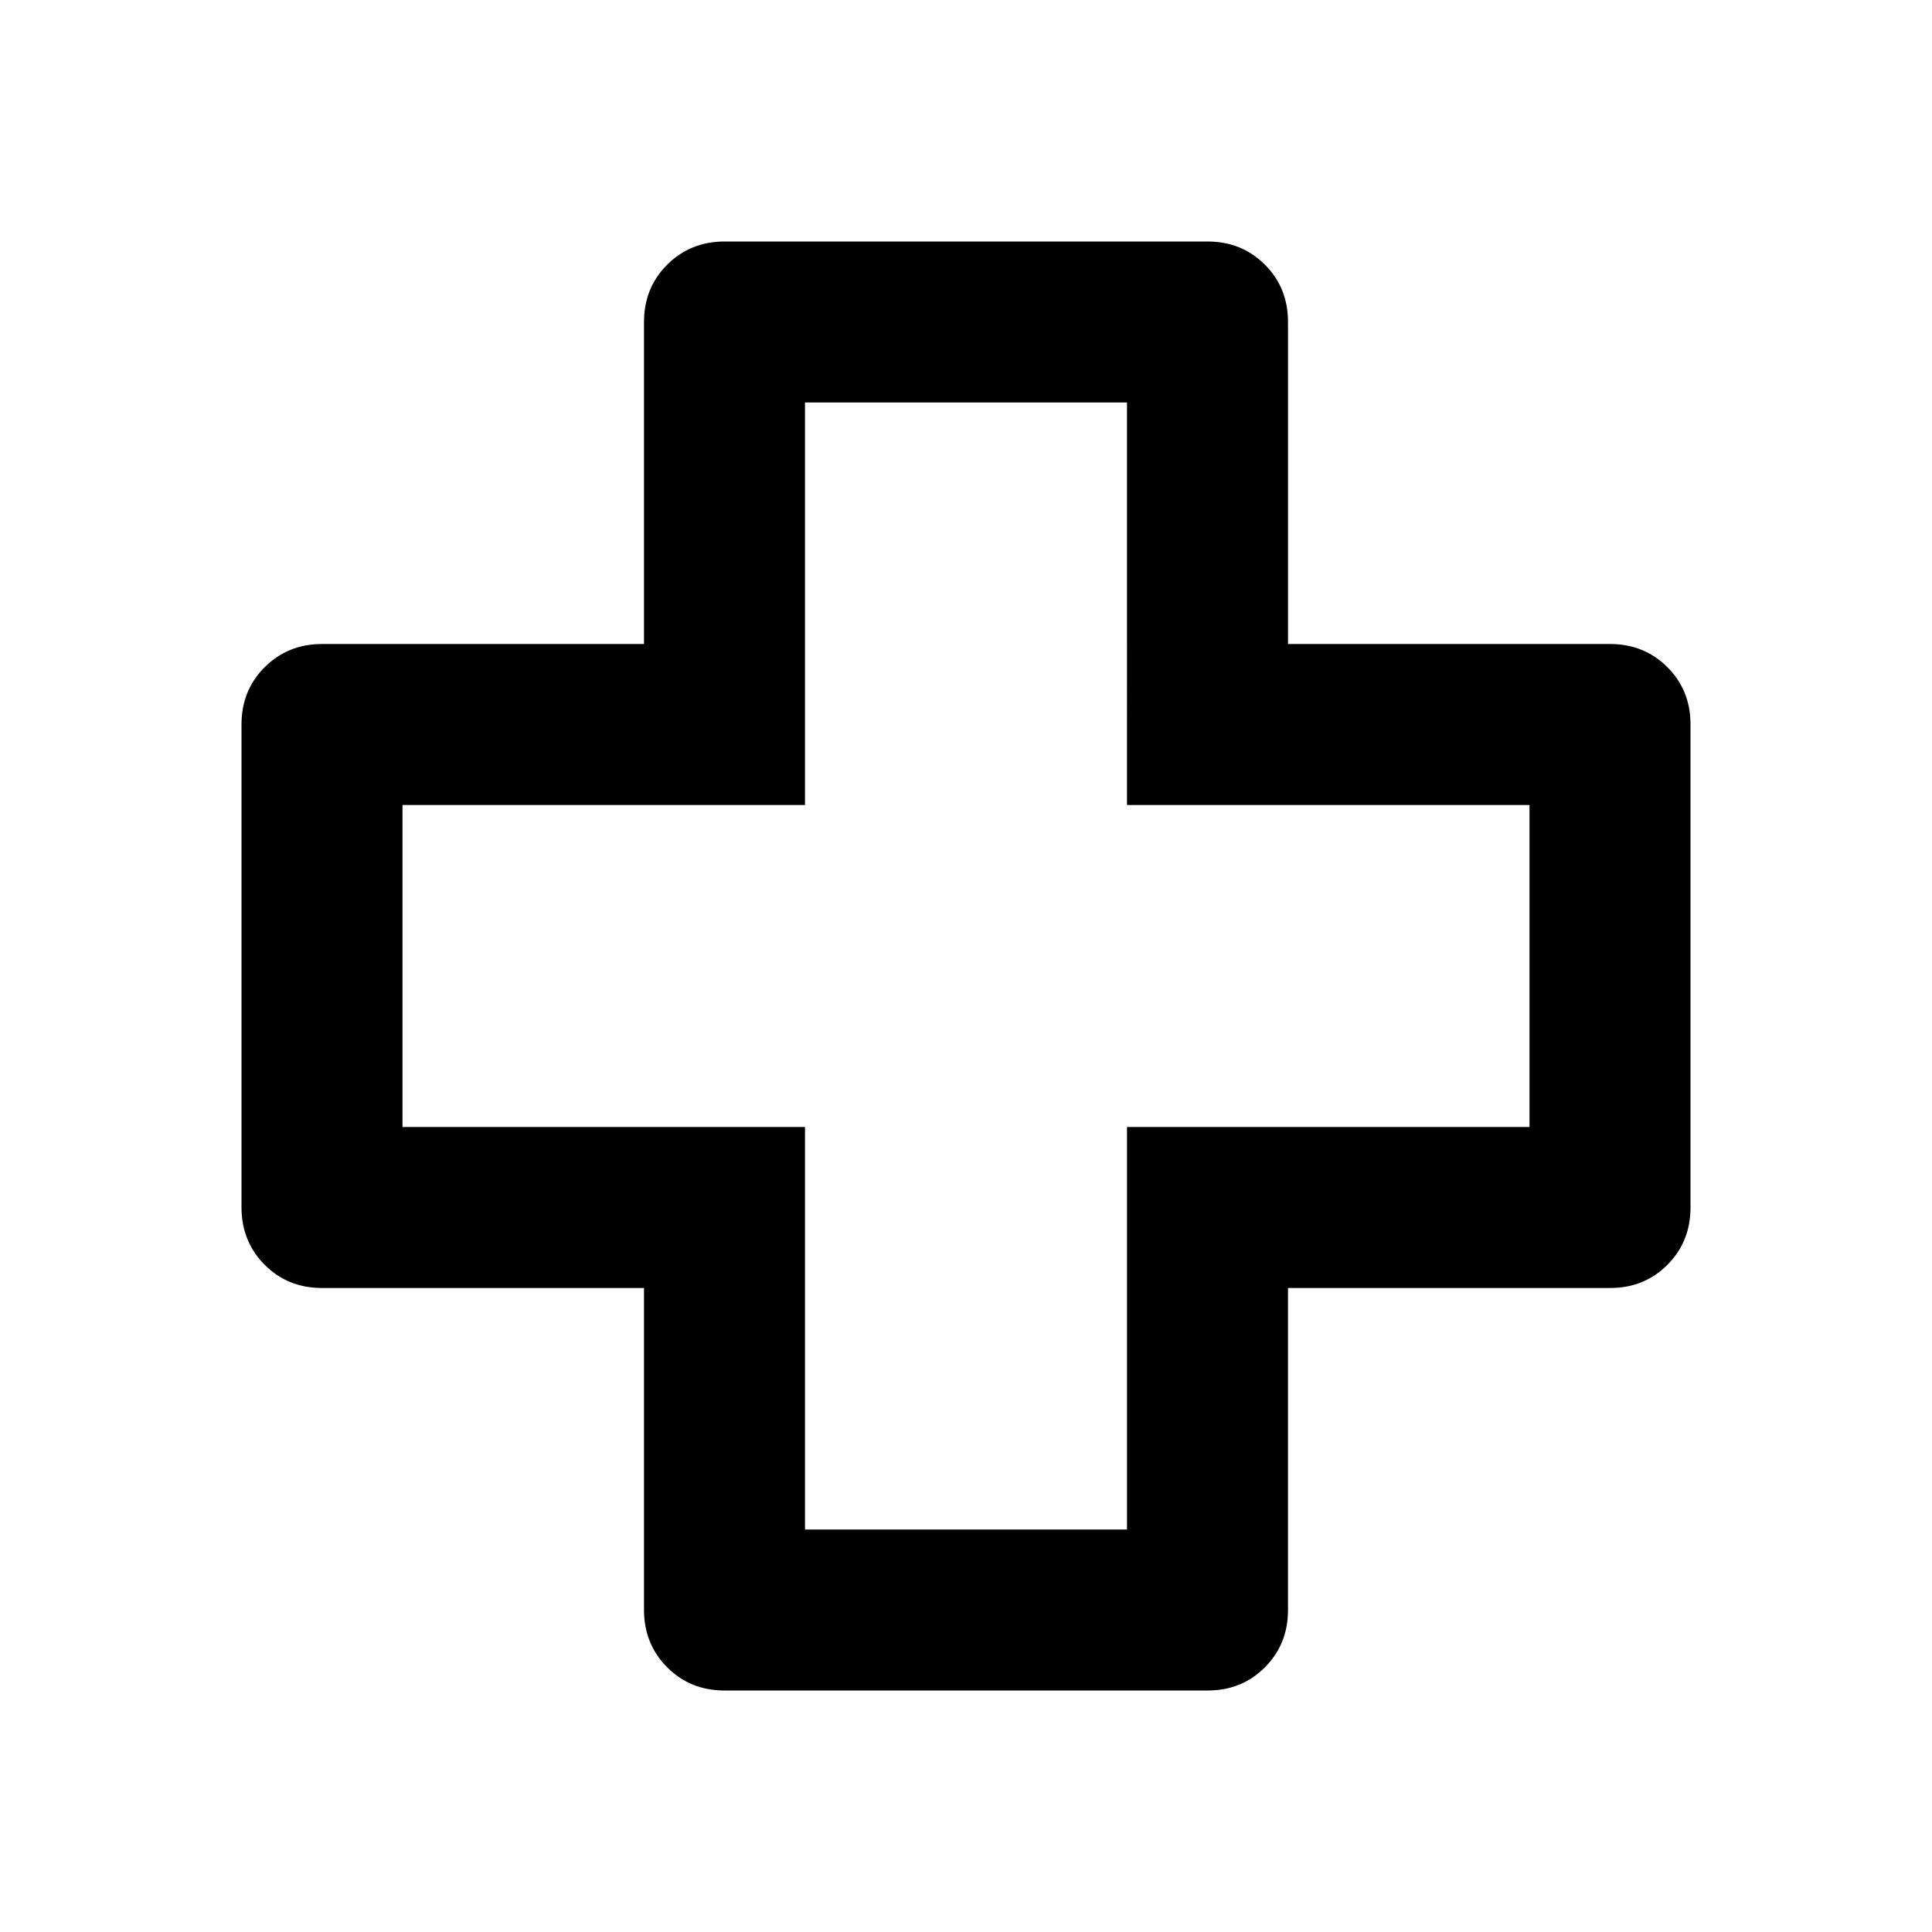 <svg xmlns="http://www.w3.org/2000/svg" viewBox="0 0 24 24" width="24" height="24"><path fill="currentColor" d="M9 21q-.425 0-.712-.288T8 20v-4H4q-.425 0-.712-.288T3 15V9q0-.425.288-.712T4 8h4V4q0-.425.288-.712T9 3h6q.425 0 .713.288T16 4v4h4q.425 0 .713.288T21 9v6q0 .425-.288.713T20 16h-4v4q0 .425-.288.713T15 21zm1-2h4v-5h5v-4h-5V5h-4v5H5v4h5zm2-7"/></svg>